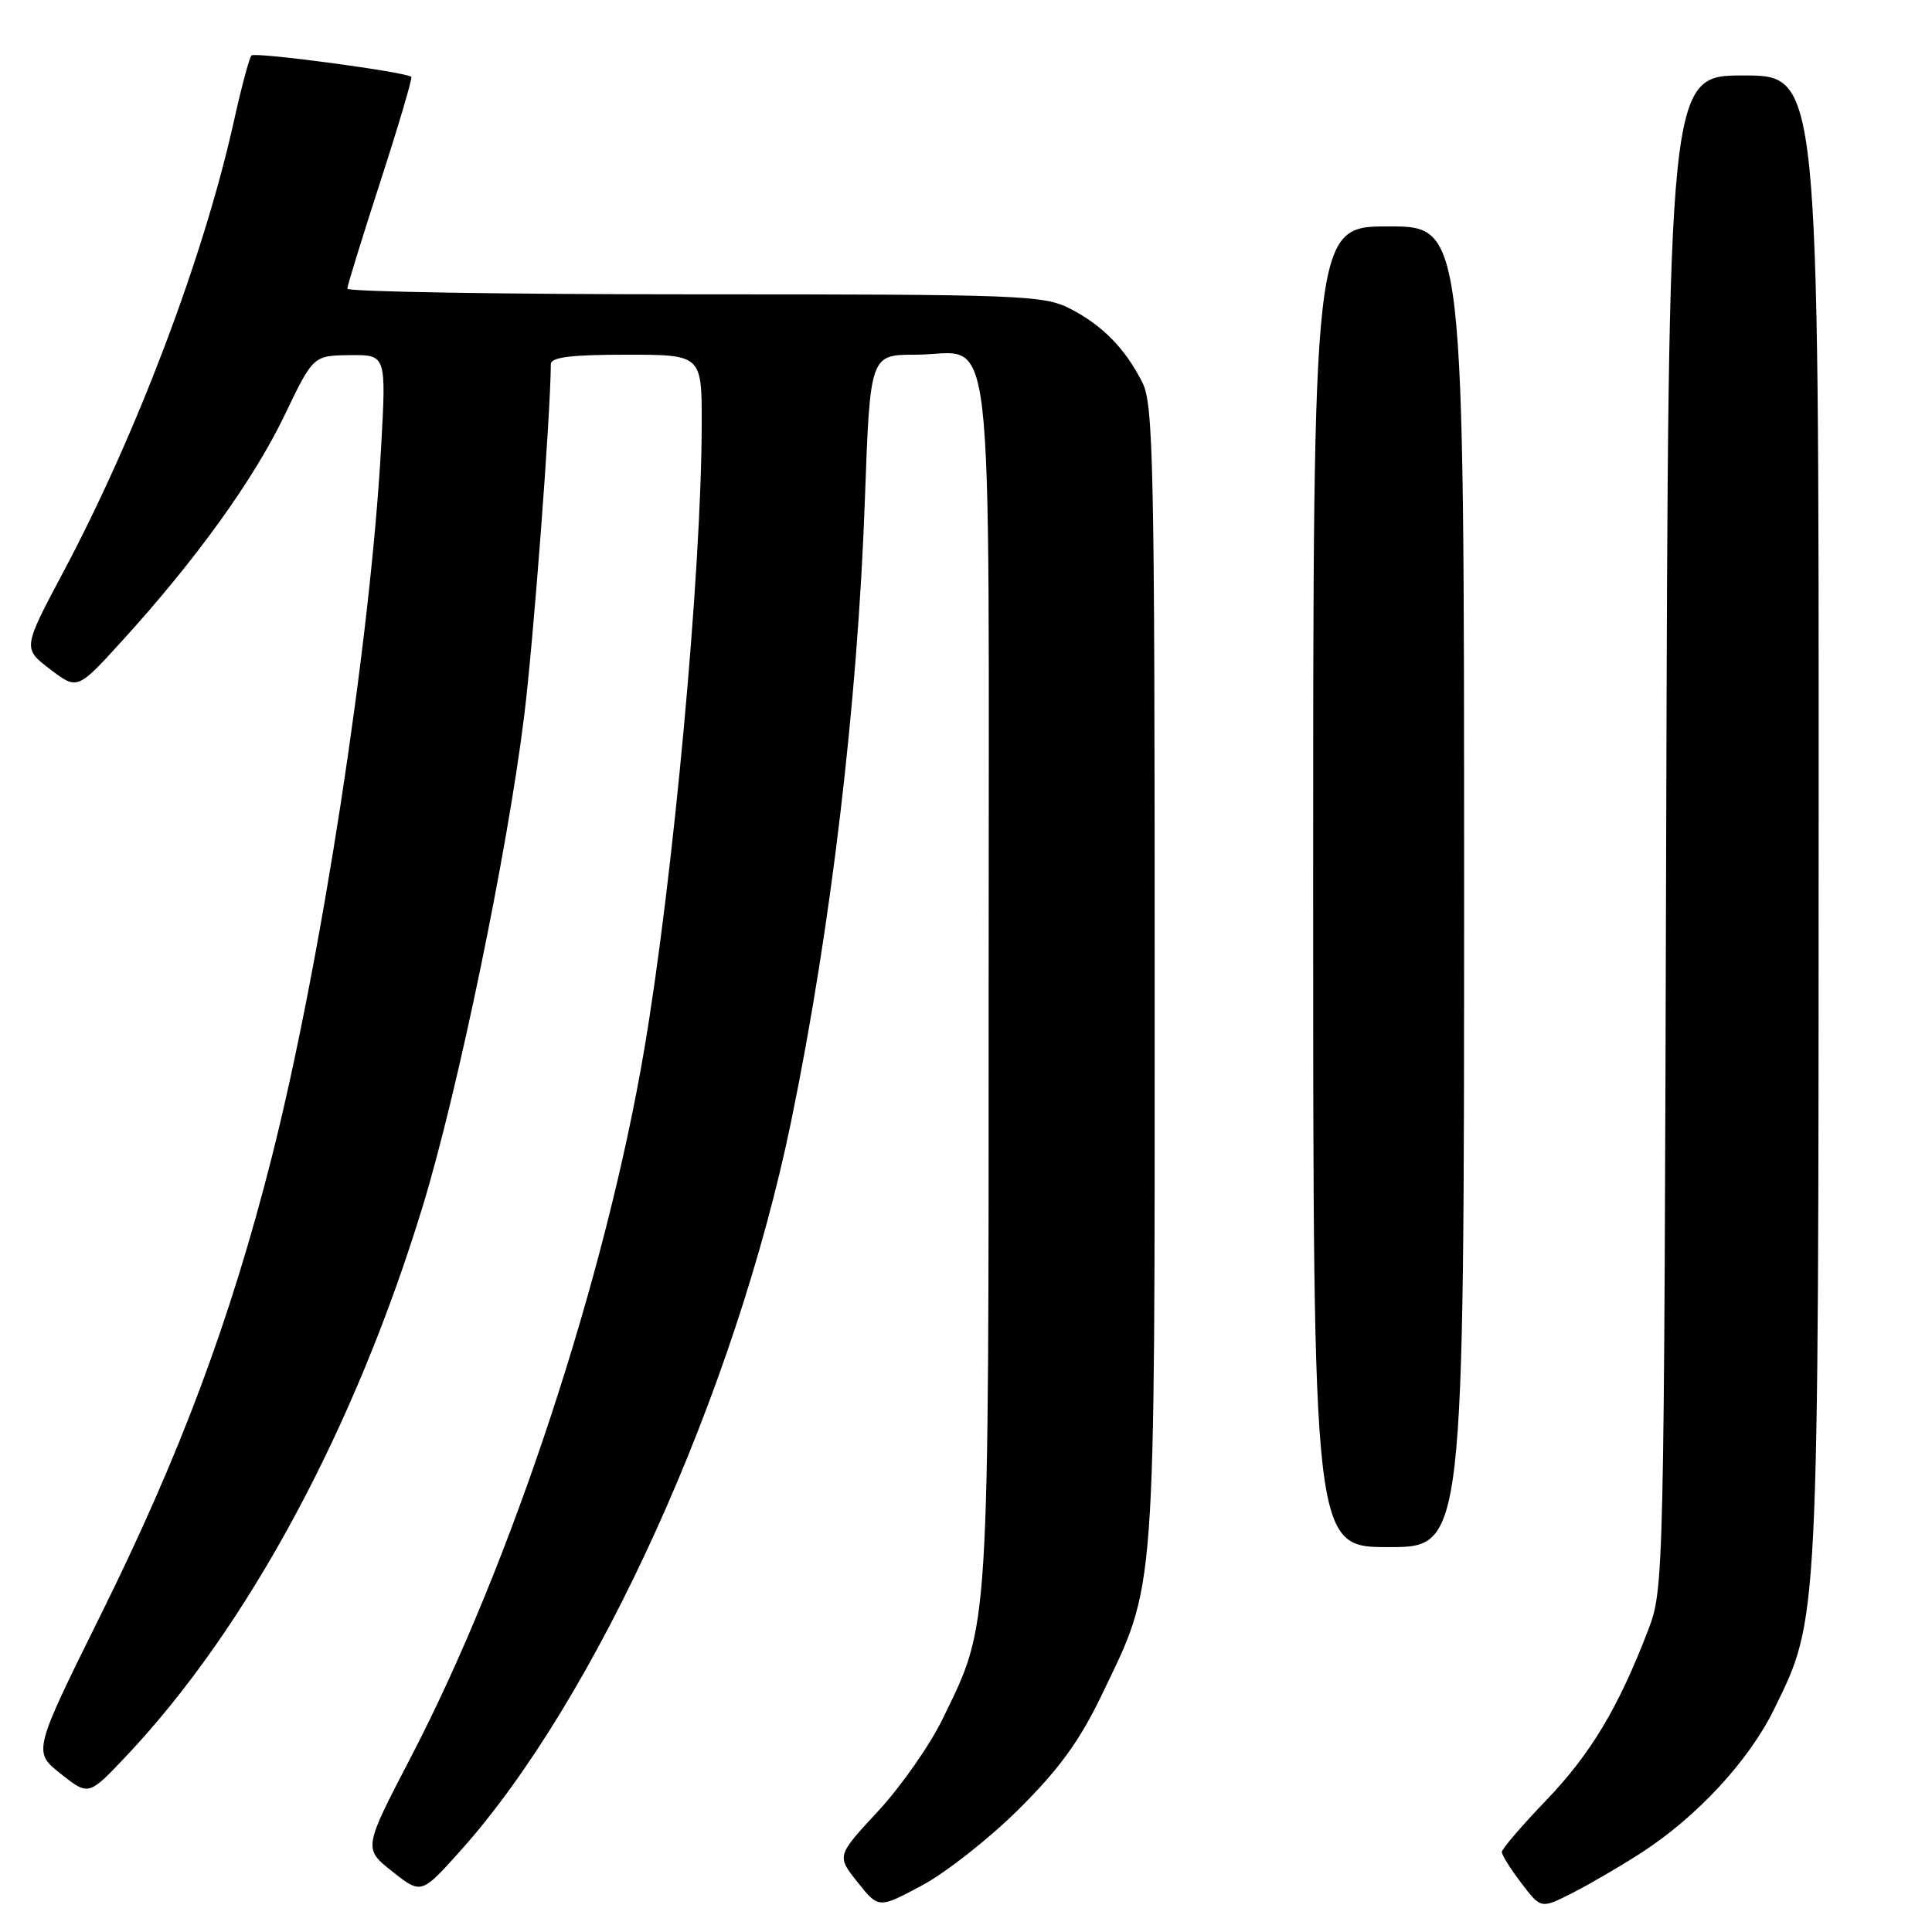 <?xml version="1.0" encoding="UTF-8" standalone="no"?>
<!DOCTYPE svg PUBLIC "-//W3C//DTD SVG 1.1//EN" "http://www.w3.org/Graphics/SVG/1.1/DTD/svg11.dtd" >
<svg xmlns="http://www.w3.org/2000/svg" xmlns:xlink="http://www.w3.org/1999/xlink" version="1.1" viewBox="0 0 256 256">
 <g >
 <path fill="currentColor"
d=" M 135.01 239.71 C 140.35 234.41 143.07 230.66 145.99 224.58 C 153.25 209.46 153.00 212.84 153.00 129.06 C 153.00 61.82 152.83 53.56 151.38 50.70 C 149.10 46.18 146.09 43.11 141.79 40.90 C 138.30 39.11 135.33 39.00 92.04 39.00 C 66.72 39.00 46.01 38.66 46.02 38.25 C 46.03 37.84 48.01 31.43 50.42 24.00 C 52.83 16.57 54.66 10.36 54.50 10.19 C 53.91 9.55 33.81 6.86 33.32 7.35 C 33.04 7.62 31.97 11.64 30.94 16.28 C 26.97 34.10 18.08 57.57 8.44 75.70 C 3.01 85.91 3.01 85.91 6.63 88.67 C 10.25 91.43 10.25 91.43 16.14 84.96 C 25.89 74.27 33.62 63.54 37.67 55.10 C 41.50 47.12 41.50 47.12 46.34 47.06 C 51.18 47.00 51.18 47.00 50.50 59.25 C 49.06 85.29 42.53 127.61 35.99 153.42 C 30.54 174.91 23.88 192.72 13.43 213.81 C 4.36 232.12 4.36 232.12 8.05 235.04 C 11.74 237.96 11.74 237.96 16.69 232.73 C 32.82 215.67 47.06 189.24 56.07 159.65 C 60.70 144.40 67.20 113.03 69.44 95.00 C 70.67 85.17 72.94 55.22 72.99 48.25 C 73.00 47.33 75.67 47.00 83.00 47.00 C 93.00 47.00 93.00 47.00 92.98 56.25 C 92.95 75.76 89.24 116.17 85.38 138.98 C 80.25 169.29 67.75 207.24 54.50 232.72 C 48.14 244.94 48.14 244.94 51.98 247.98 C 55.82 251.02 55.82 251.02 60.99 245.26 C 79.01 225.17 97.44 184.51 104.85 148.50 C 110.11 122.96 113.64 93.15 114.60 66.25 C 115.29 47.00 115.29 47.00 121.32 47.00 C 131.98 47.00 131.00 38.60 131.00 129.94 C 131.00 217.33 131.15 214.94 124.90 227.77 C 123.23 231.22 119.38 236.72 116.35 239.99 C 110.85 245.92 110.85 245.92 113.64 249.41 C 116.42 252.90 116.42 252.90 122.17 249.83 C 125.33 248.14 131.11 243.59 135.01 239.71 Z  M 217.50 245.49 C 224.86 240.73 231.72 233.32 235.06 226.51 C 241.04 214.34 240.96 215.84 240.98 108.25 C 241.00 10.00 241.00 10.00 231.03 10.00 C 221.06 10.00 221.06 10.00 220.78 110.25 C 220.50 209.61 220.48 210.55 218.38 216.02 C 214.45 226.27 210.77 232.41 204.87 238.56 C 201.64 241.92 199.00 245.00 199.00 245.40 C 199.00 245.80 200.17 247.67 201.60 249.54 C 204.19 252.94 204.19 252.94 208.35 250.83 C 210.63 249.67 214.75 247.27 217.50 245.49 Z  M 194.00 117.50 C 194.00 30.00 194.00 30.00 184.00 30.00 C 174.00 30.00 174.00 30.00 174.00 117.50 C 174.00 205.00 174.00 205.00 184.00 205.00 C 194.00 205.00 194.00 205.00 194.00 117.50 Z "/>
</g>
</svg>